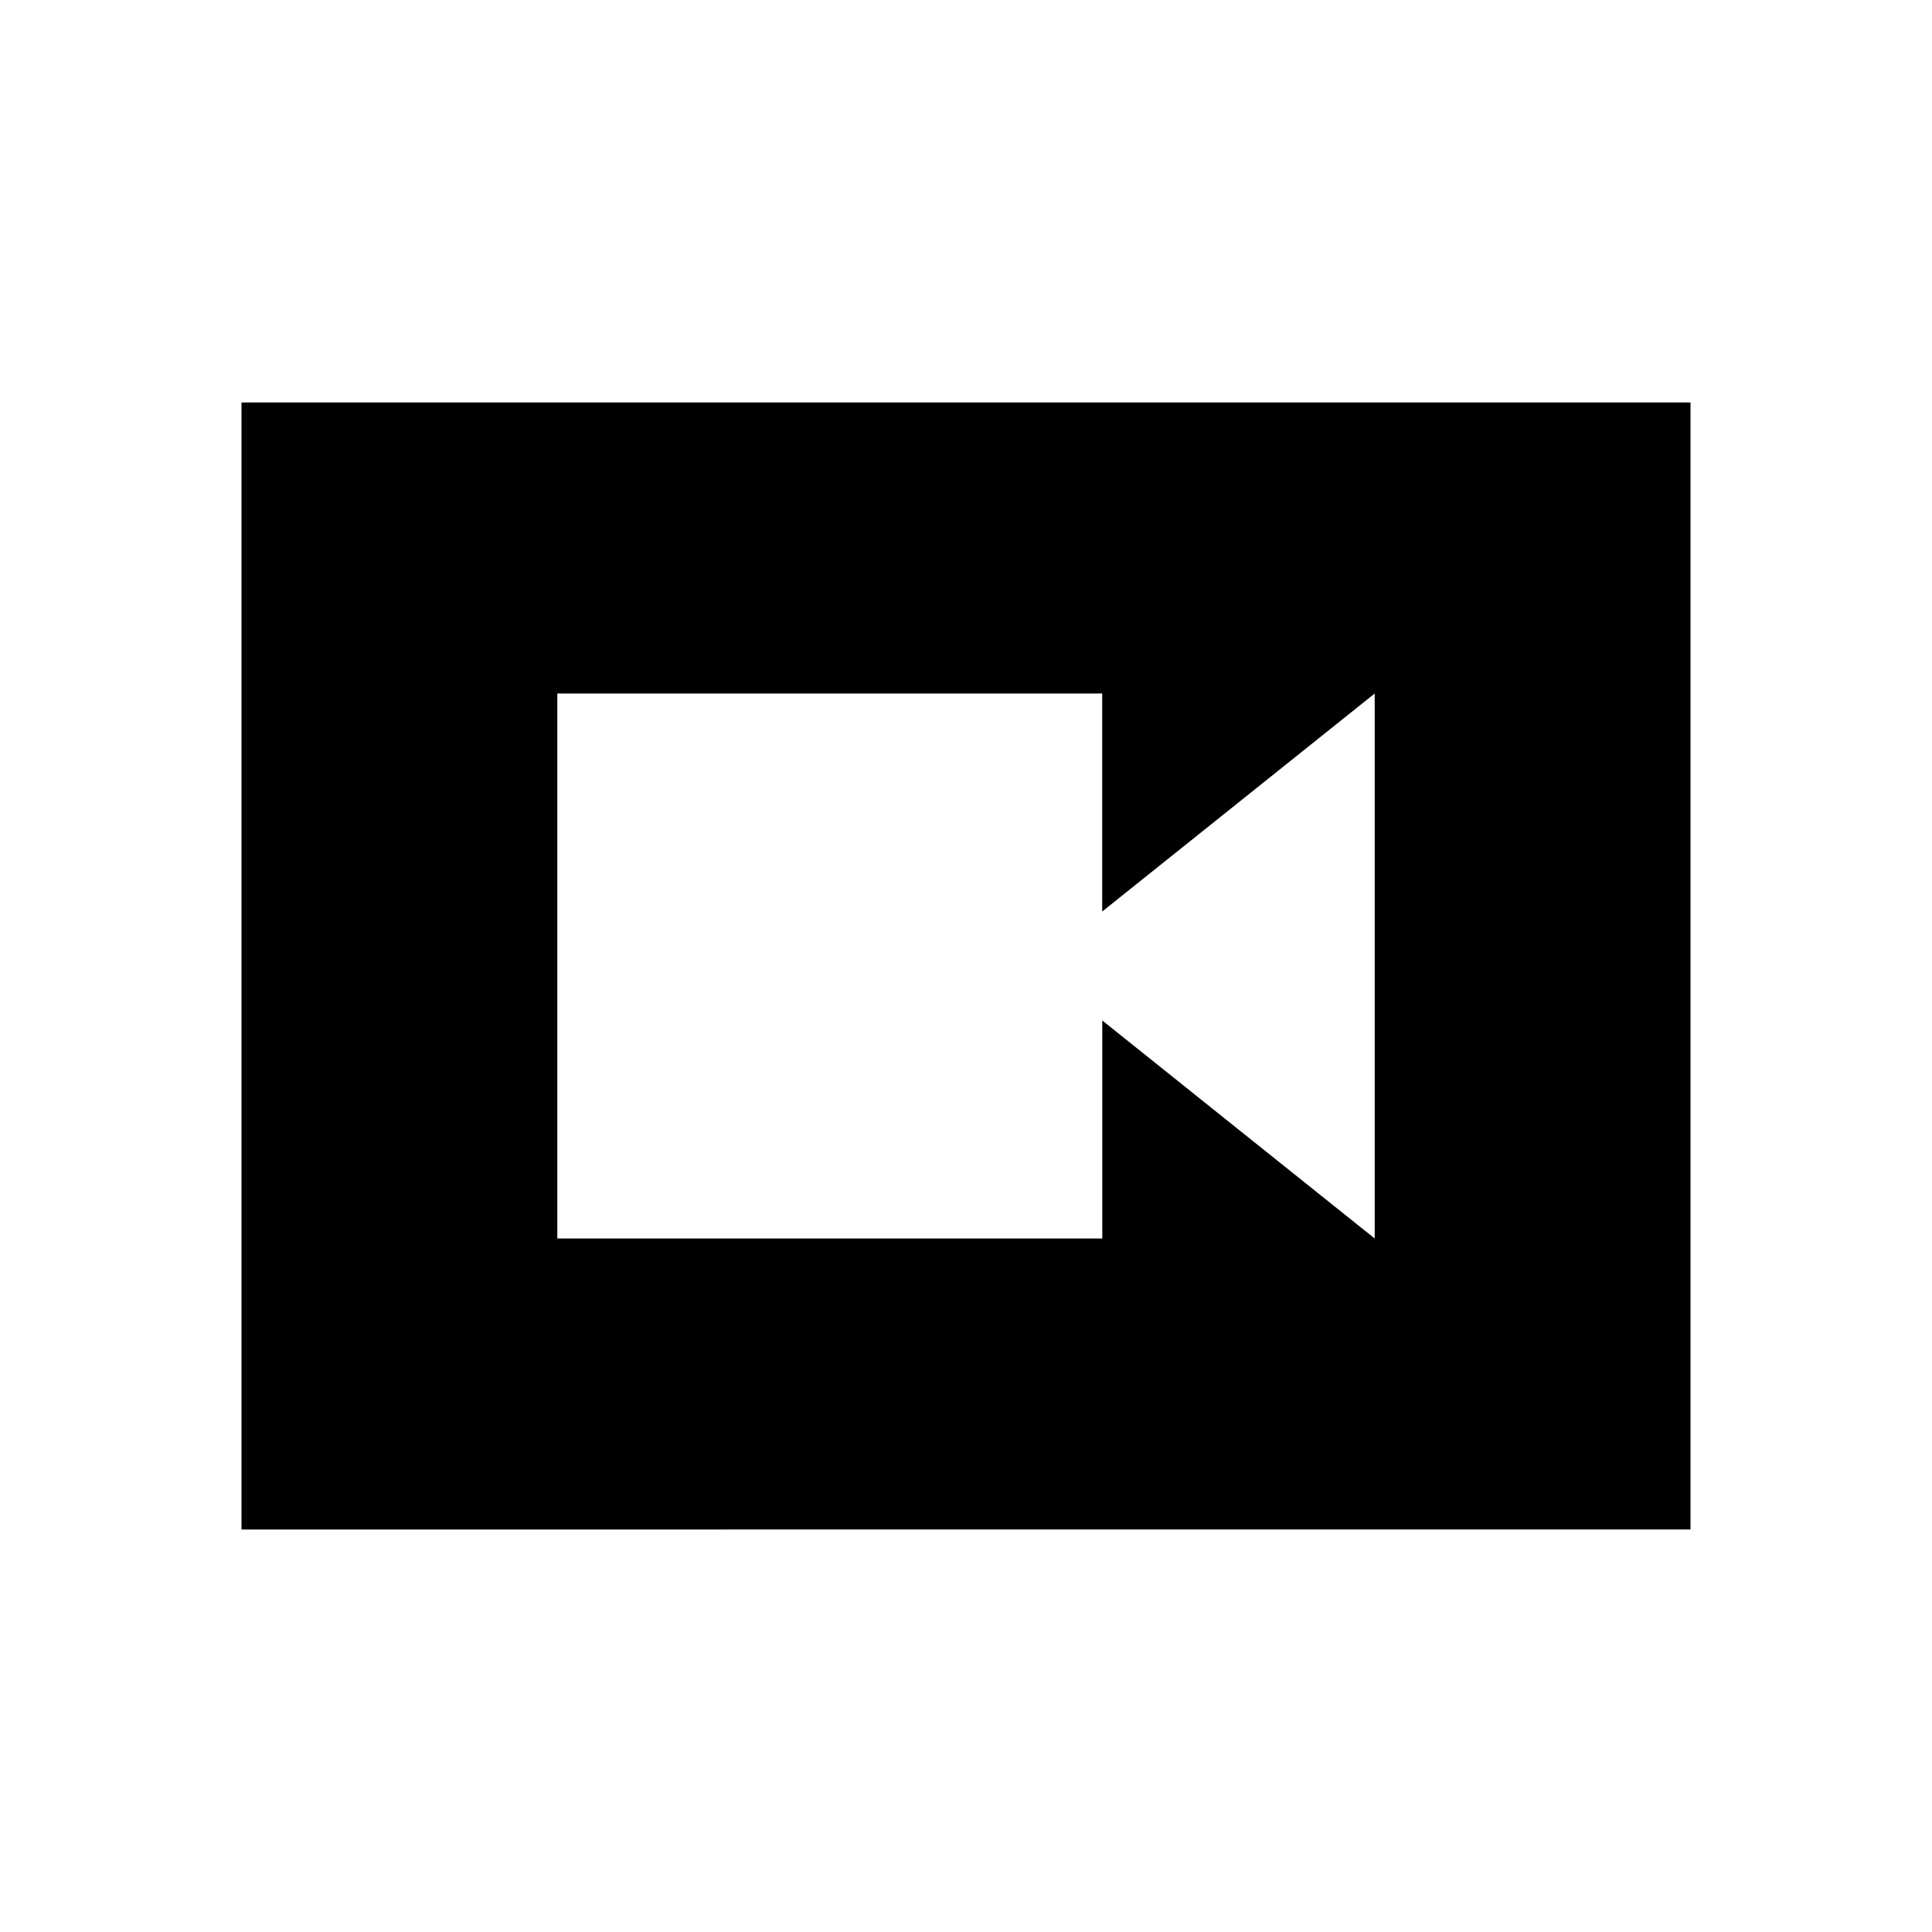 <svg xmlns="http://www.w3.org/2000/svg" width="1em" height="1em" viewBox="0 0 24 24"><path fill="currentColor" d="M6.923 15.385h6.77v-2.708l3.384 2.708v-6.77l-3.385 2.708V8.615H6.923zM3 19V5h18v14z"/></svg>